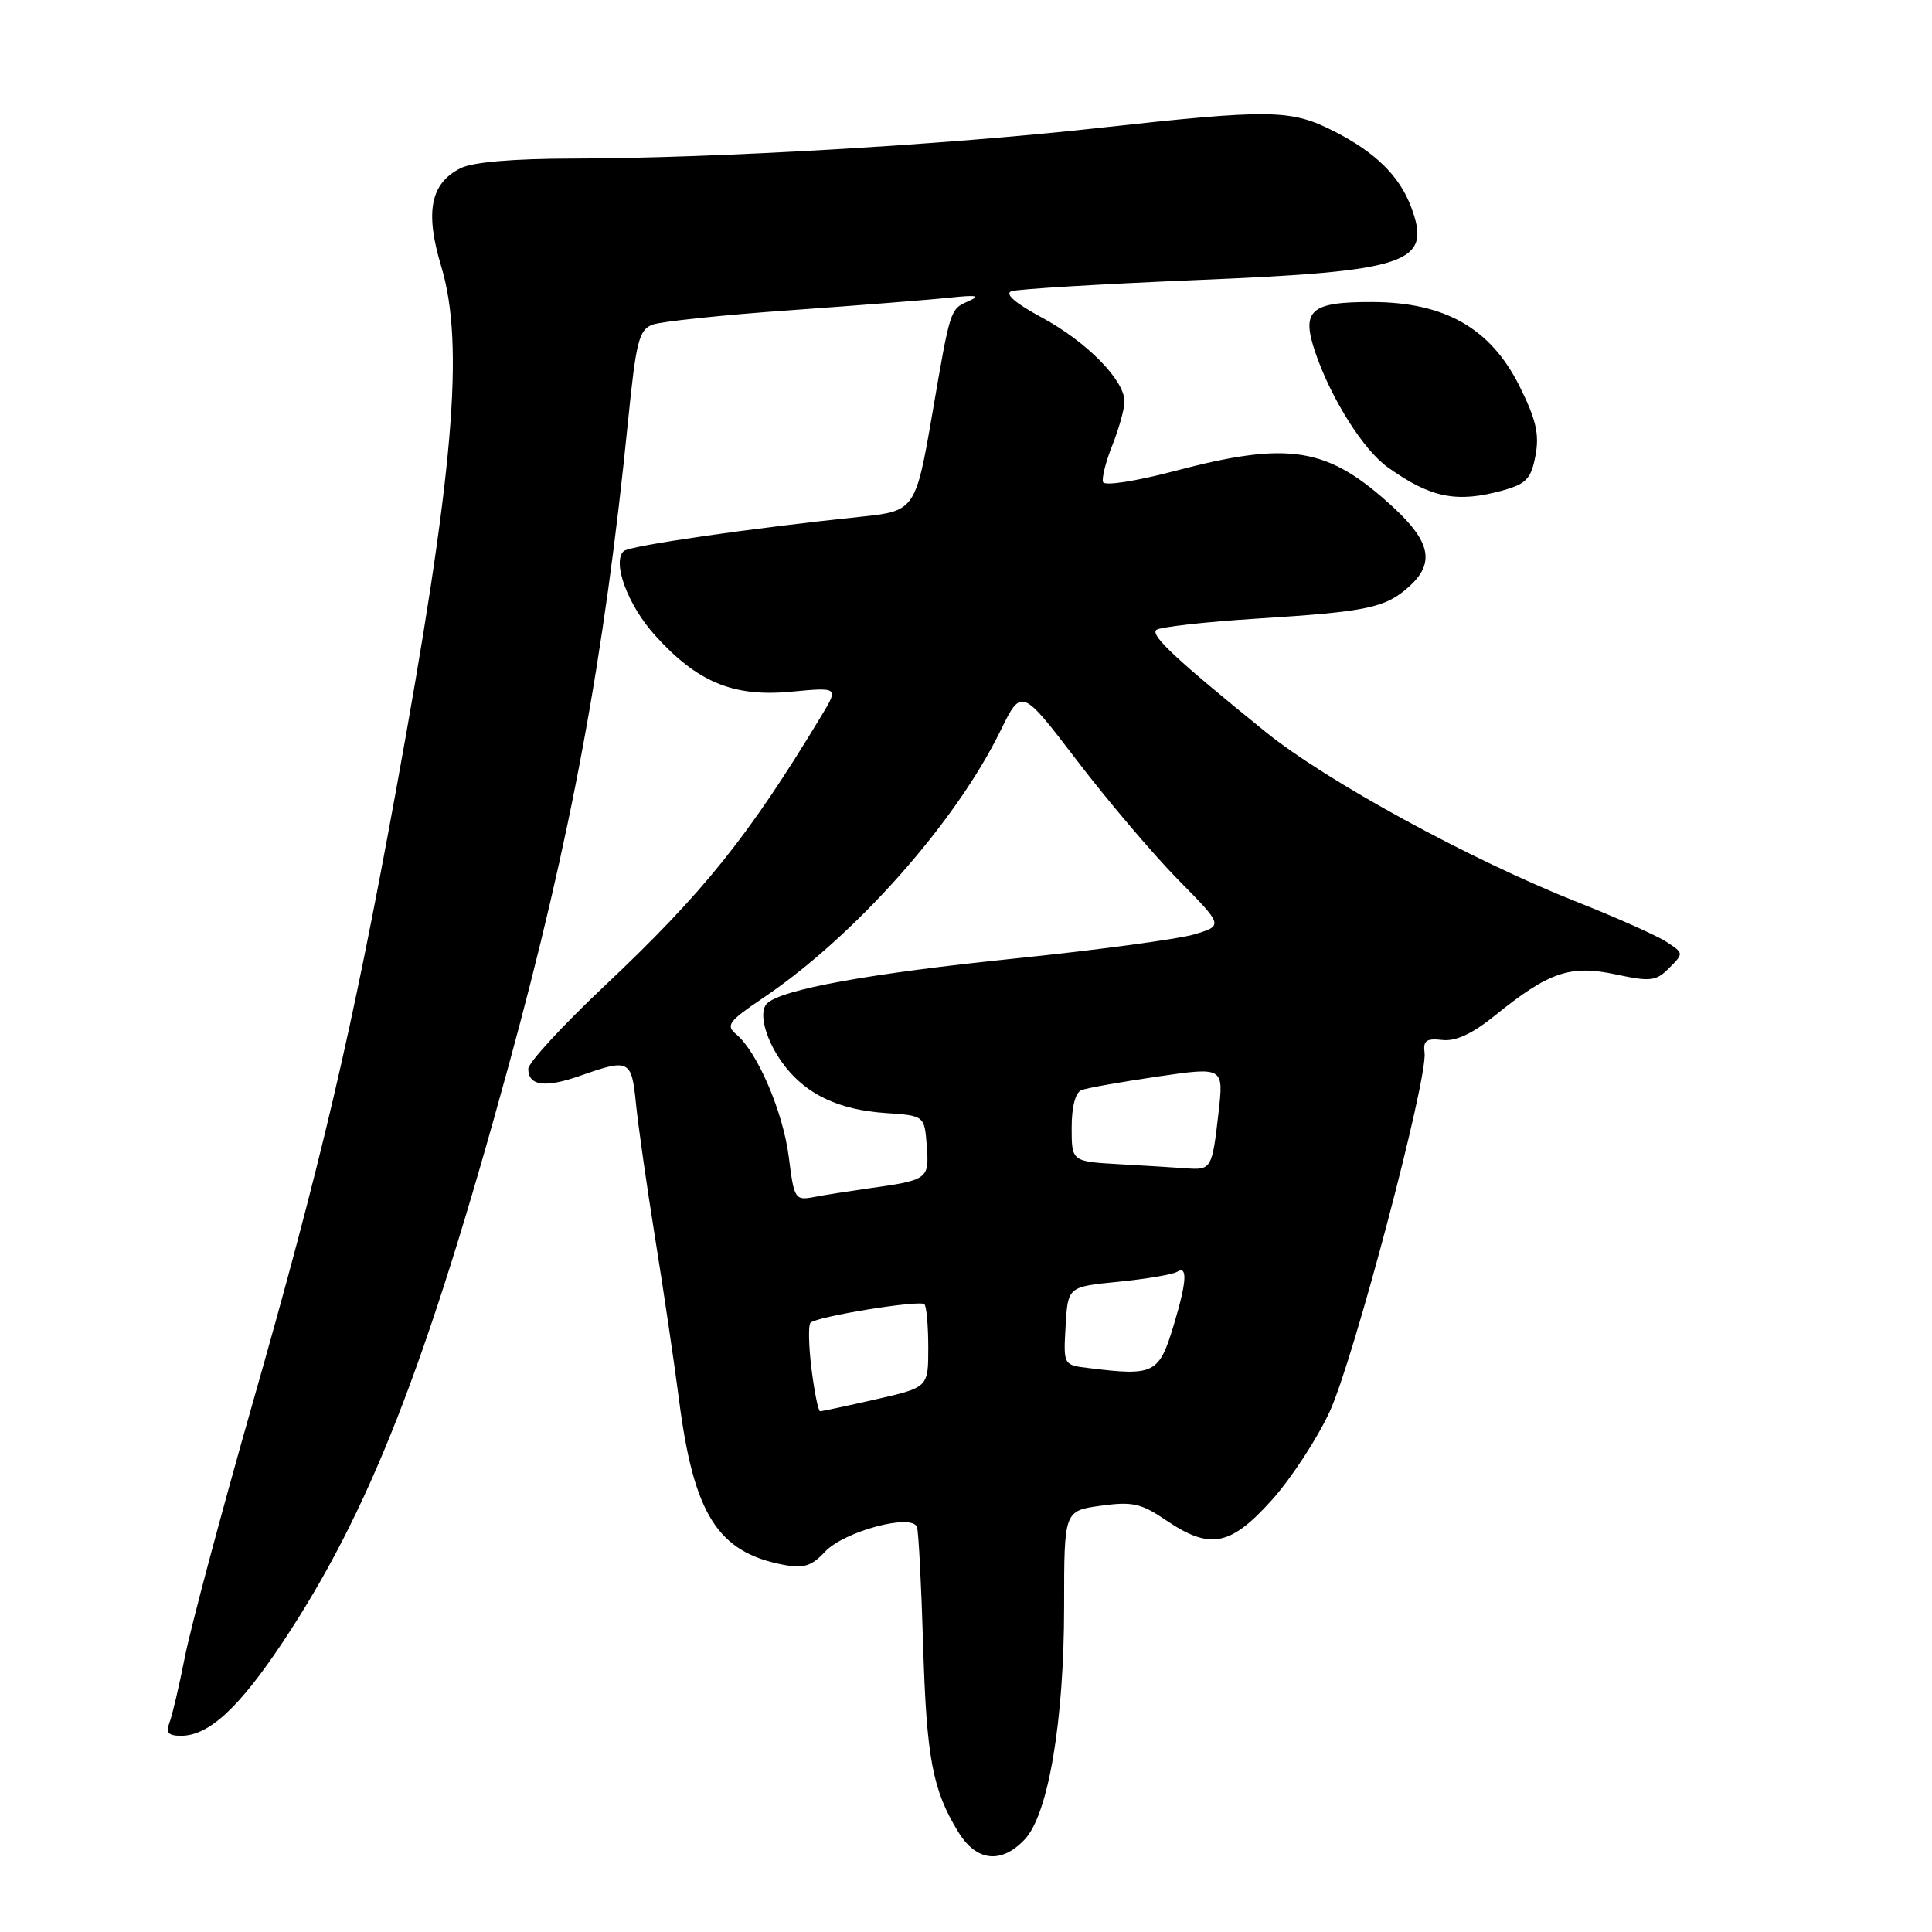 <?xml version="1.0" encoding="UTF-8" standalone="no"?>
<!DOCTYPE svg PUBLIC "-//W3C//DTD SVG 1.1//EN" "http://www.w3.org/Graphics/SVG/1.1/DTD/svg11.dtd" >
<svg xmlns="http://www.w3.org/2000/svg" xmlns:xlink="http://www.w3.org/1999/xlink" version="1.1" viewBox="0 0 256 256">
 <g >
 <path fill="currentColor"
d=" M 135.80 243.71 C 138.91 240.40 141.00 227.99 141.00 212.84 C 141.00 200.19 141.00 200.19 145.85 199.52 C 150.04 198.94 151.21 199.20 154.49 201.43 C 160.32 205.39 163.02 204.88 168.49 198.80 C 171.06 195.95 174.52 190.66 176.19 187.05 C 179.36 180.19 189.20 142.96 188.76 139.50 C 188.55 137.88 189.00 137.56 191.10 137.80 C 192.89 138.01 195.08 136.99 198.10 134.55 C 205.22 128.79 208.06 127.82 214.08 129.11 C 218.71 130.10 219.43 130.02 221.18 128.26 C 223.11 126.33 223.11 126.30 220.81 124.80 C 219.54 123.97 214.22 121.60 209.00 119.53 C 194.80 113.91 175.74 103.50 167.66 96.95 C 155.87 87.40 152.46 84.22 153.20 83.48 C 153.59 83.09 159.66 82.40 166.70 81.96 C 181.25 81.04 183.60 80.54 186.75 77.69 C 190.14 74.62 189.56 71.77 184.61 67.21 C 175.93 59.21 170.89 58.38 155.50 62.45 C 150.43 63.78 146.35 64.41 146.16 63.88 C 145.97 63.36 146.53 61.14 147.41 58.95 C 148.28 56.75 149.00 54.16 149.00 53.19 C 149.00 50.37 143.96 45.25 138.02 42.06 C 134.51 40.16 133.08 38.92 134.02 38.59 C 134.84 38.30 145.86 37.64 158.53 37.11 C 186.76 35.94 189.81 34.90 186.96 27.38 C 185.41 23.29 182.23 20.17 176.78 17.40 C 171.02 14.47 168.48 14.43 145.41 16.97 C 125.26 19.20 94.73 20.97 76.00 21.01 C 68.00 21.02 62.61 21.48 61.02 22.29 C 57.04 24.30 56.29 28.07 58.46 35.28 C 61.60 45.72 60.13 62.77 52.46 104.82 C 46.63 136.77 42.58 154.04 33.39 186.23 C 29.27 200.68 25.27 215.65 24.51 219.50 C 23.75 223.35 22.83 227.29 22.46 228.25 C 21.94 229.59 22.30 230.00 23.99 230.00 C 27.66 230.00 31.65 226.33 37.45 217.62 C 48.90 200.40 56.48 181.09 67.36 141.33 C 75.67 110.99 80.09 87.10 83.23 55.69 C 84.28 45.23 84.67 43.70 86.46 43.02 C 87.58 42.60 95.85 41.73 104.82 41.10 C 113.80 40.46 123.25 39.72 125.82 39.44 C 129.43 39.06 129.99 39.17 128.28 39.93 C 125.89 40.99 125.92 40.89 123.52 54.91 C 121.36 67.47 121.18 67.73 114.25 68.45 C 99.51 69.98 83.42 72.31 82.65 73.02 C 81.07 74.48 83.19 80.20 86.79 84.18 C 92.40 90.40 97.15 92.37 104.77 91.66 C 111.12 91.06 111.12 91.06 108.88 94.78 C 99.14 110.91 93.26 118.23 80.03 130.71 C 74.51 135.92 70.00 140.83 70.00 141.62 C 70.00 143.89 72.23 144.18 76.92 142.53 C 83.38 140.25 83.69 140.41 84.27 146.25 C 84.56 149.14 85.69 157.12 86.80 164.00 C 87.91 170.88 89.33 180.53 89.97 185.45 C 91.92 200.66 95.10 205.69 103.81 207.34 C 106.49 207.85 107.54 207.52 109.31 205.62 C 111.84 202.90 120.91 200.48 121.51 202.36 C 121.72 202.99 122.08 210.03 122.32 218.00 C 122.77 232.98 123.57 237.19 126.98 242.75 C 129.38 246.67 132.69 247.03 135.80 243.71 Z  M 199.14 64.98 C 202.25 64.11 202.88 63.44 203.46 60.36 C 203.99 57.52 203.54 55.58 201.32 51.13 C 197.50 43.50 191.48 40.06 181.87 40.02 C 173.59 39.99 172.36 41.10 174.32 46.80 C 176.43 52.92 180.68 59.64 183.90 61.93 C 189.60 65.99 193.03 66.67 199.14 64.98 Z  M 107.53 181.42 C 107.15 178.34 107.09 175.58 107.40 175.27 C 108.23 174.44 121.89 172.22 122.49 172.82 C 122.77 173.10 123.00 175.70 123.00 178.59 C 123.00 183.84 123.00 183.84 116.05 185.42 C 112.23 186.29 108.91 187.00 108.67 187.00 C 108.43 187.00 107.92 184.49 107.53 181.42 Z  M 144.20 181.27 C 140.90 180.87 140.90 180.87 141.20 175.68 C 141.50 170.50 141.50 170.50 148.20 169.84 C 151.89 169.47 155.38 168.88 155.95 168.53 C 157.39 167.64 157.26 169.80 155.55 175.50 C 153.58 182.06 152.99 182.36 144.20 181.27 Z  M 104.52 153.32 C 103.77 147.35 100.36 139.38 97.55 137.04 C 96.14 135.87 96.54 135.32 101.06 132.27 C 113.26 124.06 126.59 109.06 132.57 96.82 C 135.35 91.15 135.35 91.15 142.74 100.82 C 146.81 106.15 152.83 113.23 156.12 116.58 C 162.10 122.65 162.10 122.65 158.25 123.81 C 156.13 124.44 145.42 125.88 134.45 127.01 C 115.21 128.98 103.49 131.11 101.63 132.97 C 100.40 134.20 101.55 138.16 104.07 141.36 C 107.01 145.10 111.26 147.06 117.32 147.48 C 122.50 147.83 122.50 147.83 122.80 151.83 C 123.14 156.26 122.98 156.37 115.00 157.48 C 112.53 157.83 109.32 158.33 107.87 158.61 C 105.34 159.09 105.22 158.89 104.52 153.32 Z  M 148.25 154.26 C 142.00 153.90 142.00 153.90 142.00 149.42 C 142.00 146.65 142.50 144.75 143.31 144.44 C 144.03 144.16 148.56 143.36 153.38 142.65 C 162.15 141.37 162.15 141.37 161.46 147.44 C 160.61 154.88 160.52 155.05 157.19 154.81 C 155.71 154.70 151.69 154.45 148.25 154.26 Z "/>
</g>
</svg>